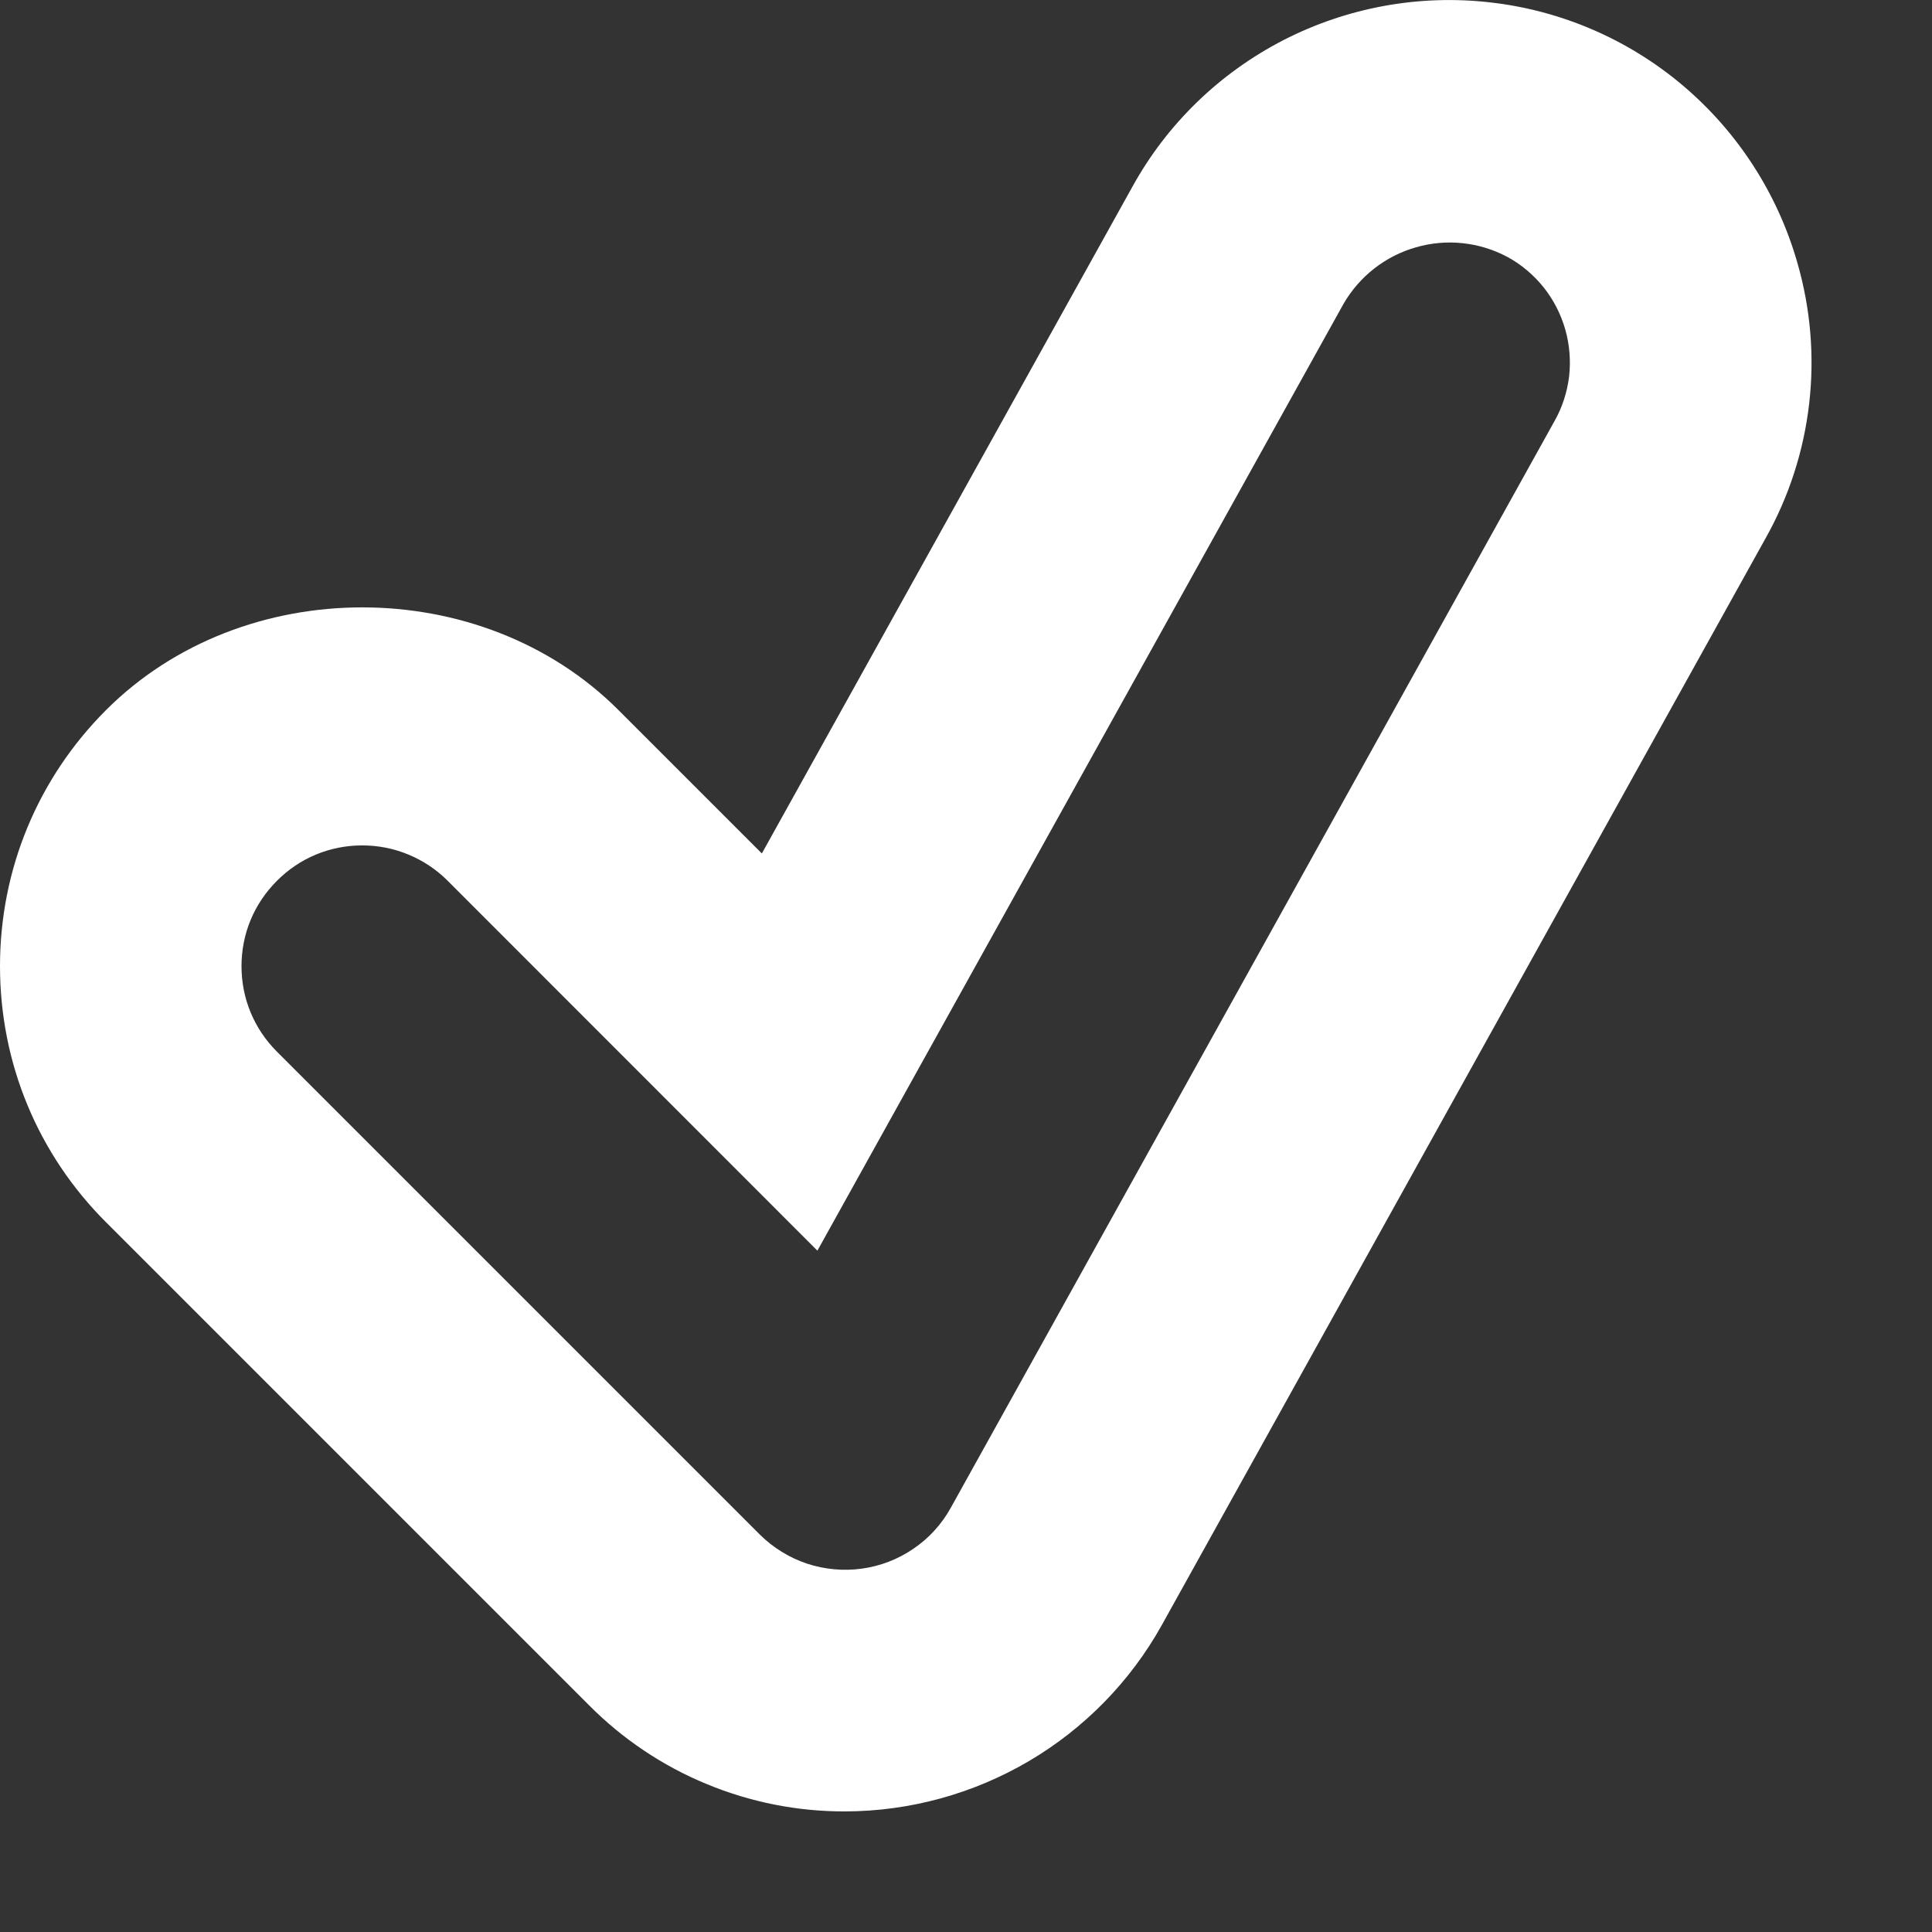 <svg width="12" height="12" viewBox="0 0 12 12" fill="none" xmlns="http://www.w3.org/2000/svg">
<rect x="0" y="0" width="12" height="12" fill="#333333" stroke="none"/>
<path d="M5.25 11.251C4.954 11.252 4.662 11.194 4.389 11.081C4.115 10.968 3.868 10.802 3.659 10.592L0.659 7.592C0.234 7.168 0 6.602 0 6.001C0 5.401 0.234 4.835 0.659 4.41C1.509 3.56 2.991 3.56 3.841 4.41L4.732 5.301L7.034 1.159C7.249 0.769 7.576 0.453 7.972 0.249C8.368 0.046 8.815 -0.036 9.257 0.015C9.699 0.065 10.117 0.246 10.456 0.534C10.795 0.822 11.042 1.205 11.164 1.633C11.246 1.917 11.271 2.214 11.237 2.508C11.203 2.802 11.111 3.086 10.966 3.344L7.216 10.094C7.021 10.444 6.735 10.736 6.39 10.939C6.044 11.142 5.651 11.25 5.25 11.251ZM2.25 5.251C2.049 5.251 1.861 5.329 1.72 5.471C1.578 5.613 1.5 5.8 1.5 6.001C1.5 6.202 1.578 6.39 1.72 6.532L4.72 9.532C4.802 9.613 4.902 9.675 5.012 9.712C5.122 9.748 5.239 9.759 5.354 9.743C5.469 9.727 5.578 9.685 5.674 9.619C5.77 9.554 5.849 9.467 5.905 9.366L9.655 2.616C9.704 2.53 9.734 2.435 9.746 2.338C9.757 2.24 9.749 2.141 9.722 2.046C9.695 1.951 9.649 1.862 9.588 1.785C9.526 1.708 9.45 1.643 9.363 1.596C9.189 1.503 8.985 1.481 8.795 1.536C8.605 1.59 8.444 1.716 8.345 1.887L5.077 7.768L2.781 5.471C2.711 5.401 2.629 5.346 2.537 5.308C2.446 5.27 2.349 5.251 2.25 5.251Z" fill="white"/>
</svg>
